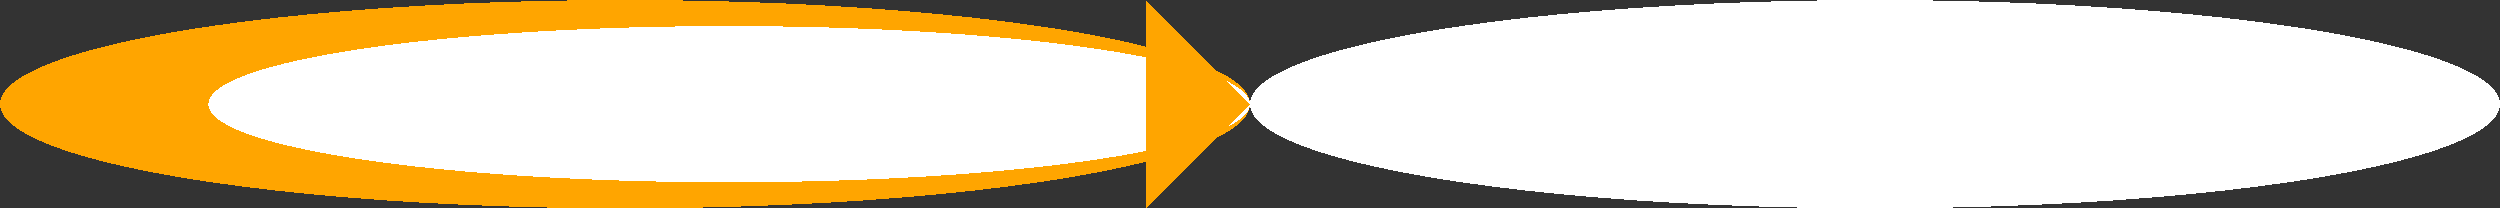<svg xmlns="http://www.w3.org/2000/svg" width="96" height="8" viewBox="0 0 96 8" shape-rendering="crispEdges">
  <rect x="0" y="0" width="96" height="8" fill="#333333" stroke="none"/>
  <g id="frame-1">
    <ellipse fill="orange" cx="24" cy="4" rx="24" ry="4"/>
    <ellipse fill="white"  cx="28" cy="4" rx="20" ry="3"/>
    <polygon fill="orange" points="48,4 44,0 44,8"/>
  </g>
  <g id="frame-2" transform="translate(48 0)">
    <ellipse fill="white" cx="24" cy="4" rx="24" ry="4"/>
  </g>
</svg>
